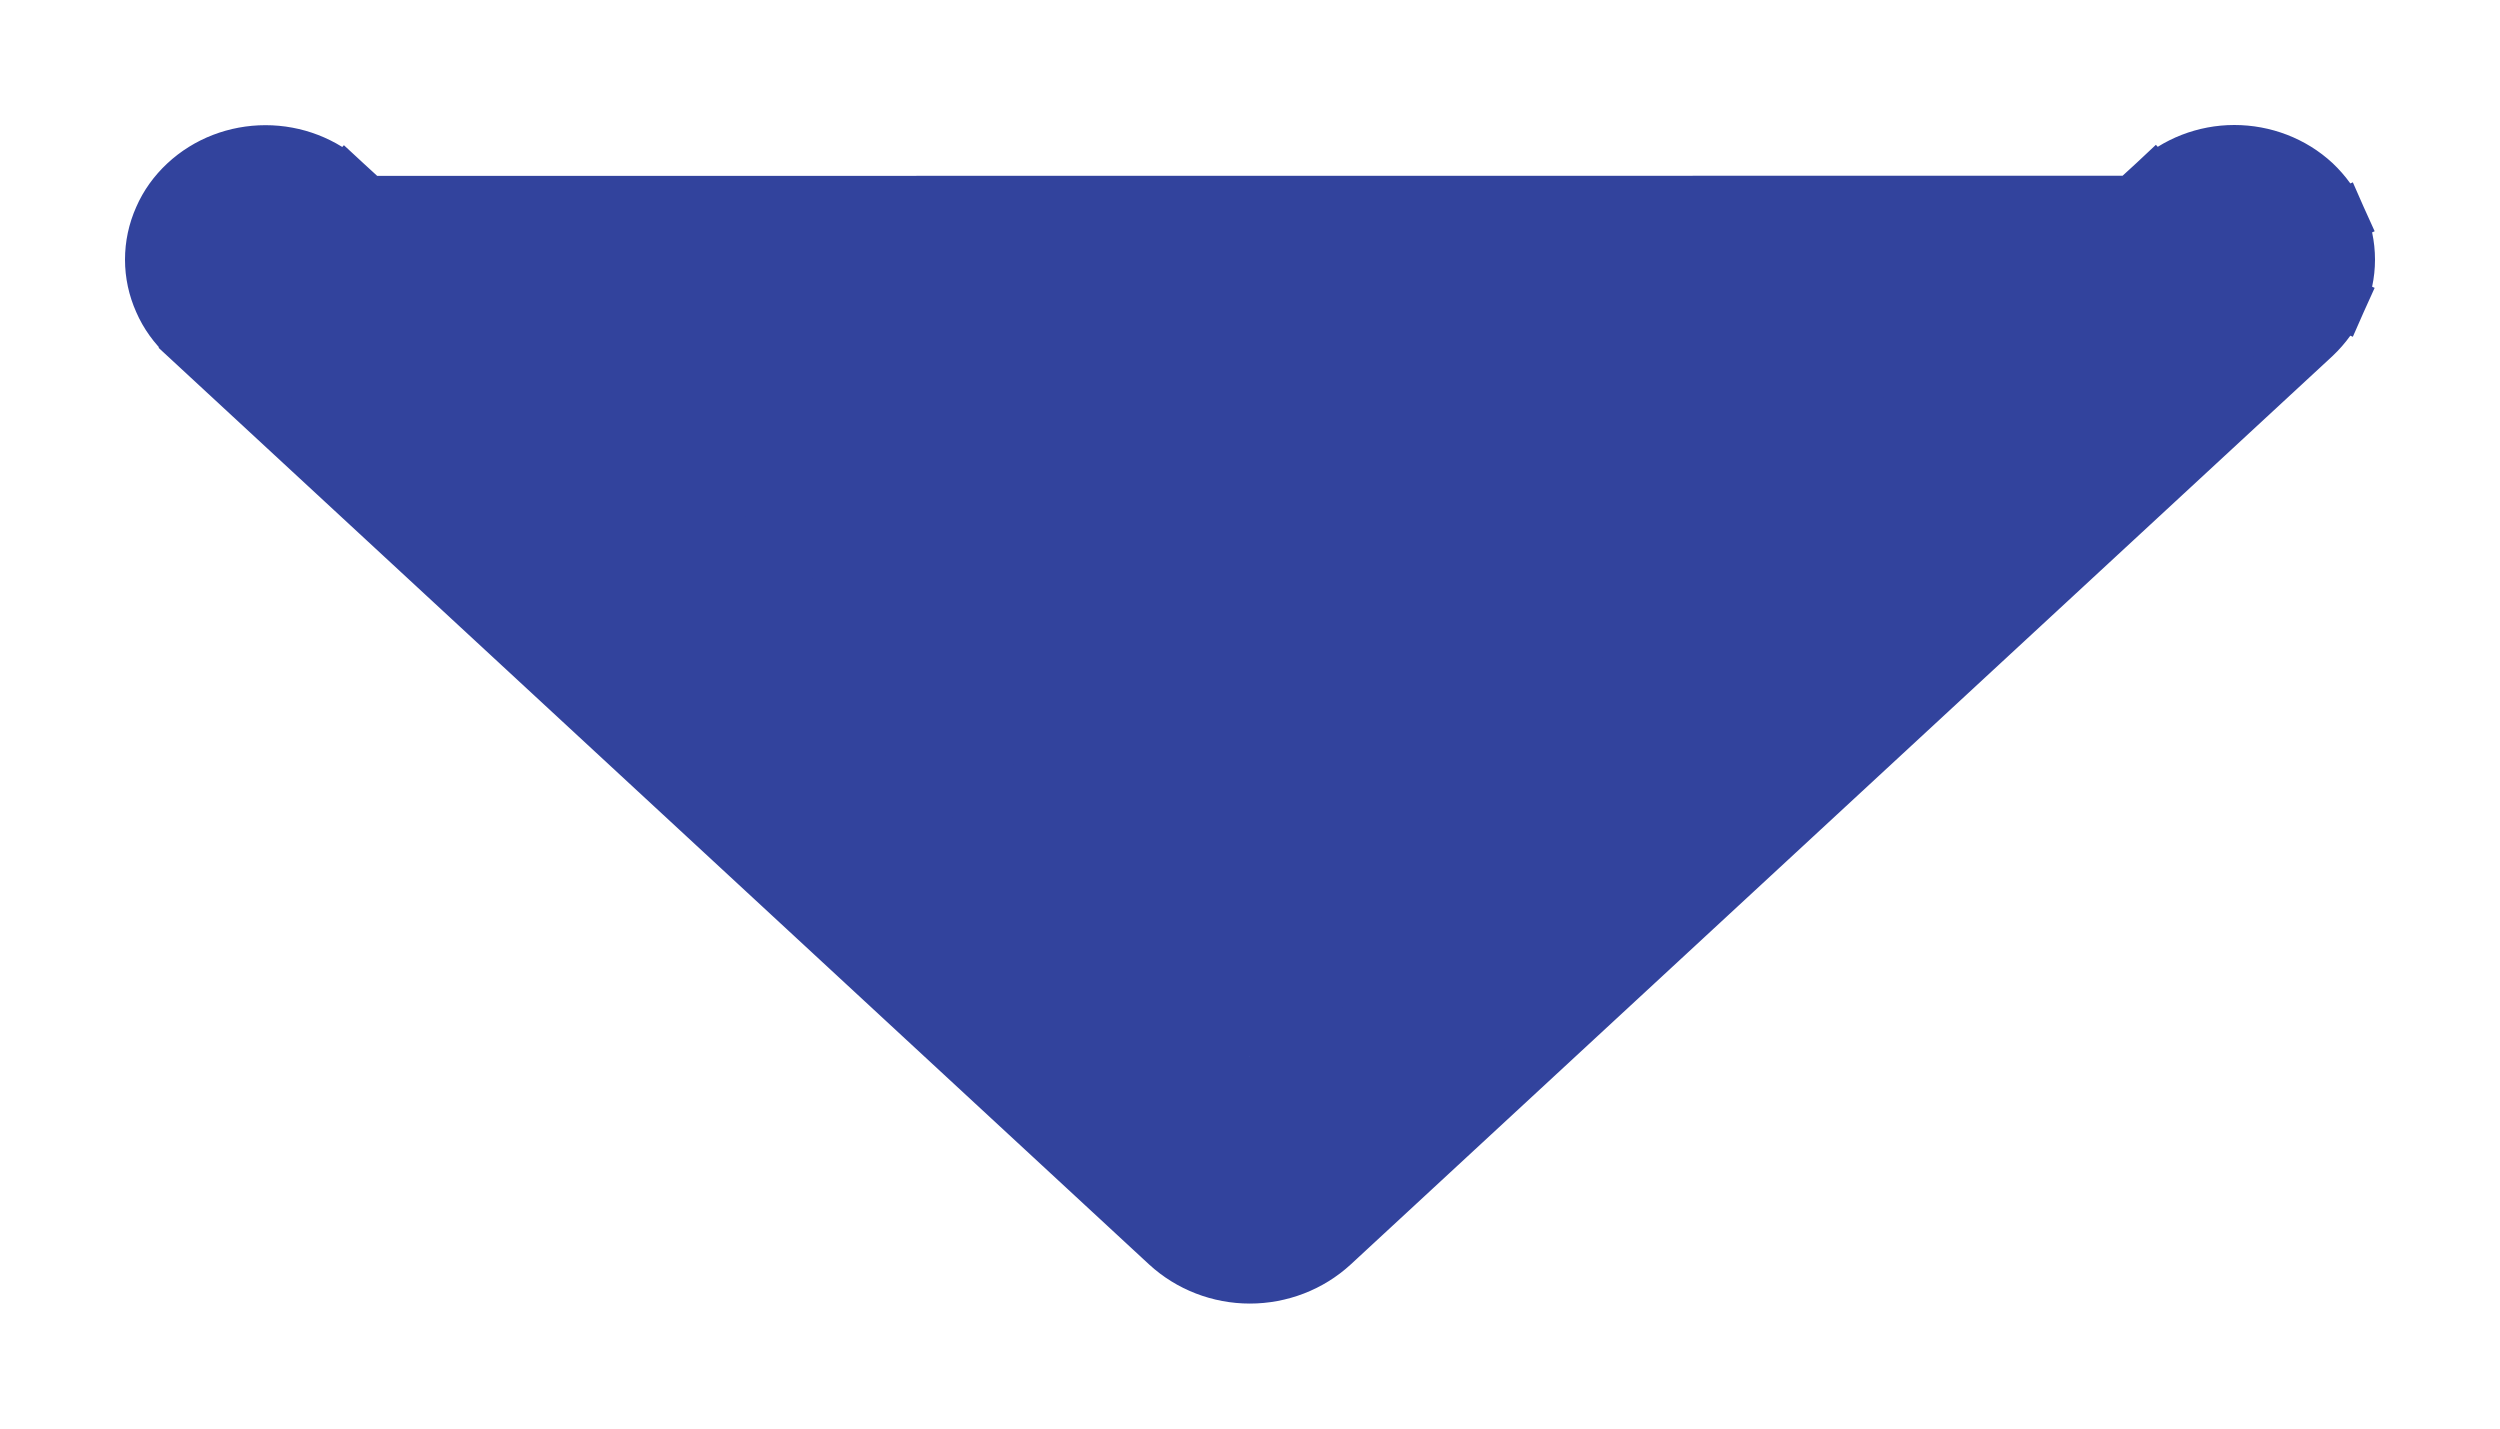 <svg width="14" height="8" viewBox="0 0 14 8" fill="none" xmlns="http://www.w3.org/2000/svg">
<path d="M1.141 1.135C1.234 1.049 1.357 1.001 1.487 1.001C1.616 1.001 1.74 1.049 1.832 1.135M1.141 1.135L12.858 1.134C12.765 1.048 12.642 1 12.512 1C12.383 1 12.259 1.048 12.167 1.134V1.135M1.141 1.135C1.097 1.176 1.061 1.226 1.037 1.281C1.012 1.335 1 1.394 1 1.454C1 1.513 1.012 1.572 1.037 1.627C1.061 1.681 1.097 1.731 1.141 1.772V1.135ZM1.832 1.135L6.999 5.916M1.832 1.135L1.934 1.024L1.934 1.024C1.813 0.912 1.652 0.851 1.487 0.851C1.321 0.851 1.16 0.912 1.039 1.025L1.039 1.025L1.039 1.025C0.98 1.08 0.932 1.146 0.9 1.22C0.867 1.294 0.85 1.373 0.85 1.454C0.85 1.534 0.867 1.613 0.9 1.687C0.932 1.761 0.98 1.827 1.039 1.882L1.039 1.883L6.537 6.971L6.537 6.971C6.662 7.086 6.828 7.15 6.999 7.15C7.171 7.15 7.337 7.086 7.462 6.971L7.462 6.971L12.96 1.884C13.019 1.828 13.067 1.762 13.1 1.688L12.963 1.627L13.1 1.688C13.133 1.614 13.15 1.534 13.15 1.454C13.15 1.373 13.133 1.293 13.1 1.219L12.963 1.28L13.1 1.219C13.067 1.145 13.019 1.079 12.96 1.023C12.839 0.911 12.678 0.85 12.512 0.85C12.347 0.85 12.186 0.912 12.065 1.024L12.017 1.068V1.069M1.832 1.135L1.934 1.025L6.999 5.712M6.999 5.916L12.167 1.135M6.999 5.916L6.898 5.806L6.999 5.712M6.999 5.916L7.101 5.806L6.999 5.712M12.167 1.135H12.017V1.134V1.069M12.167 1.135L12.166 1.134L12.065 1.024L12.017 1.069M6.999 5.712L12.017 1.069" fill="#32439D" stroke="#32439D" stroke-width="0.3"/>
</svg>
